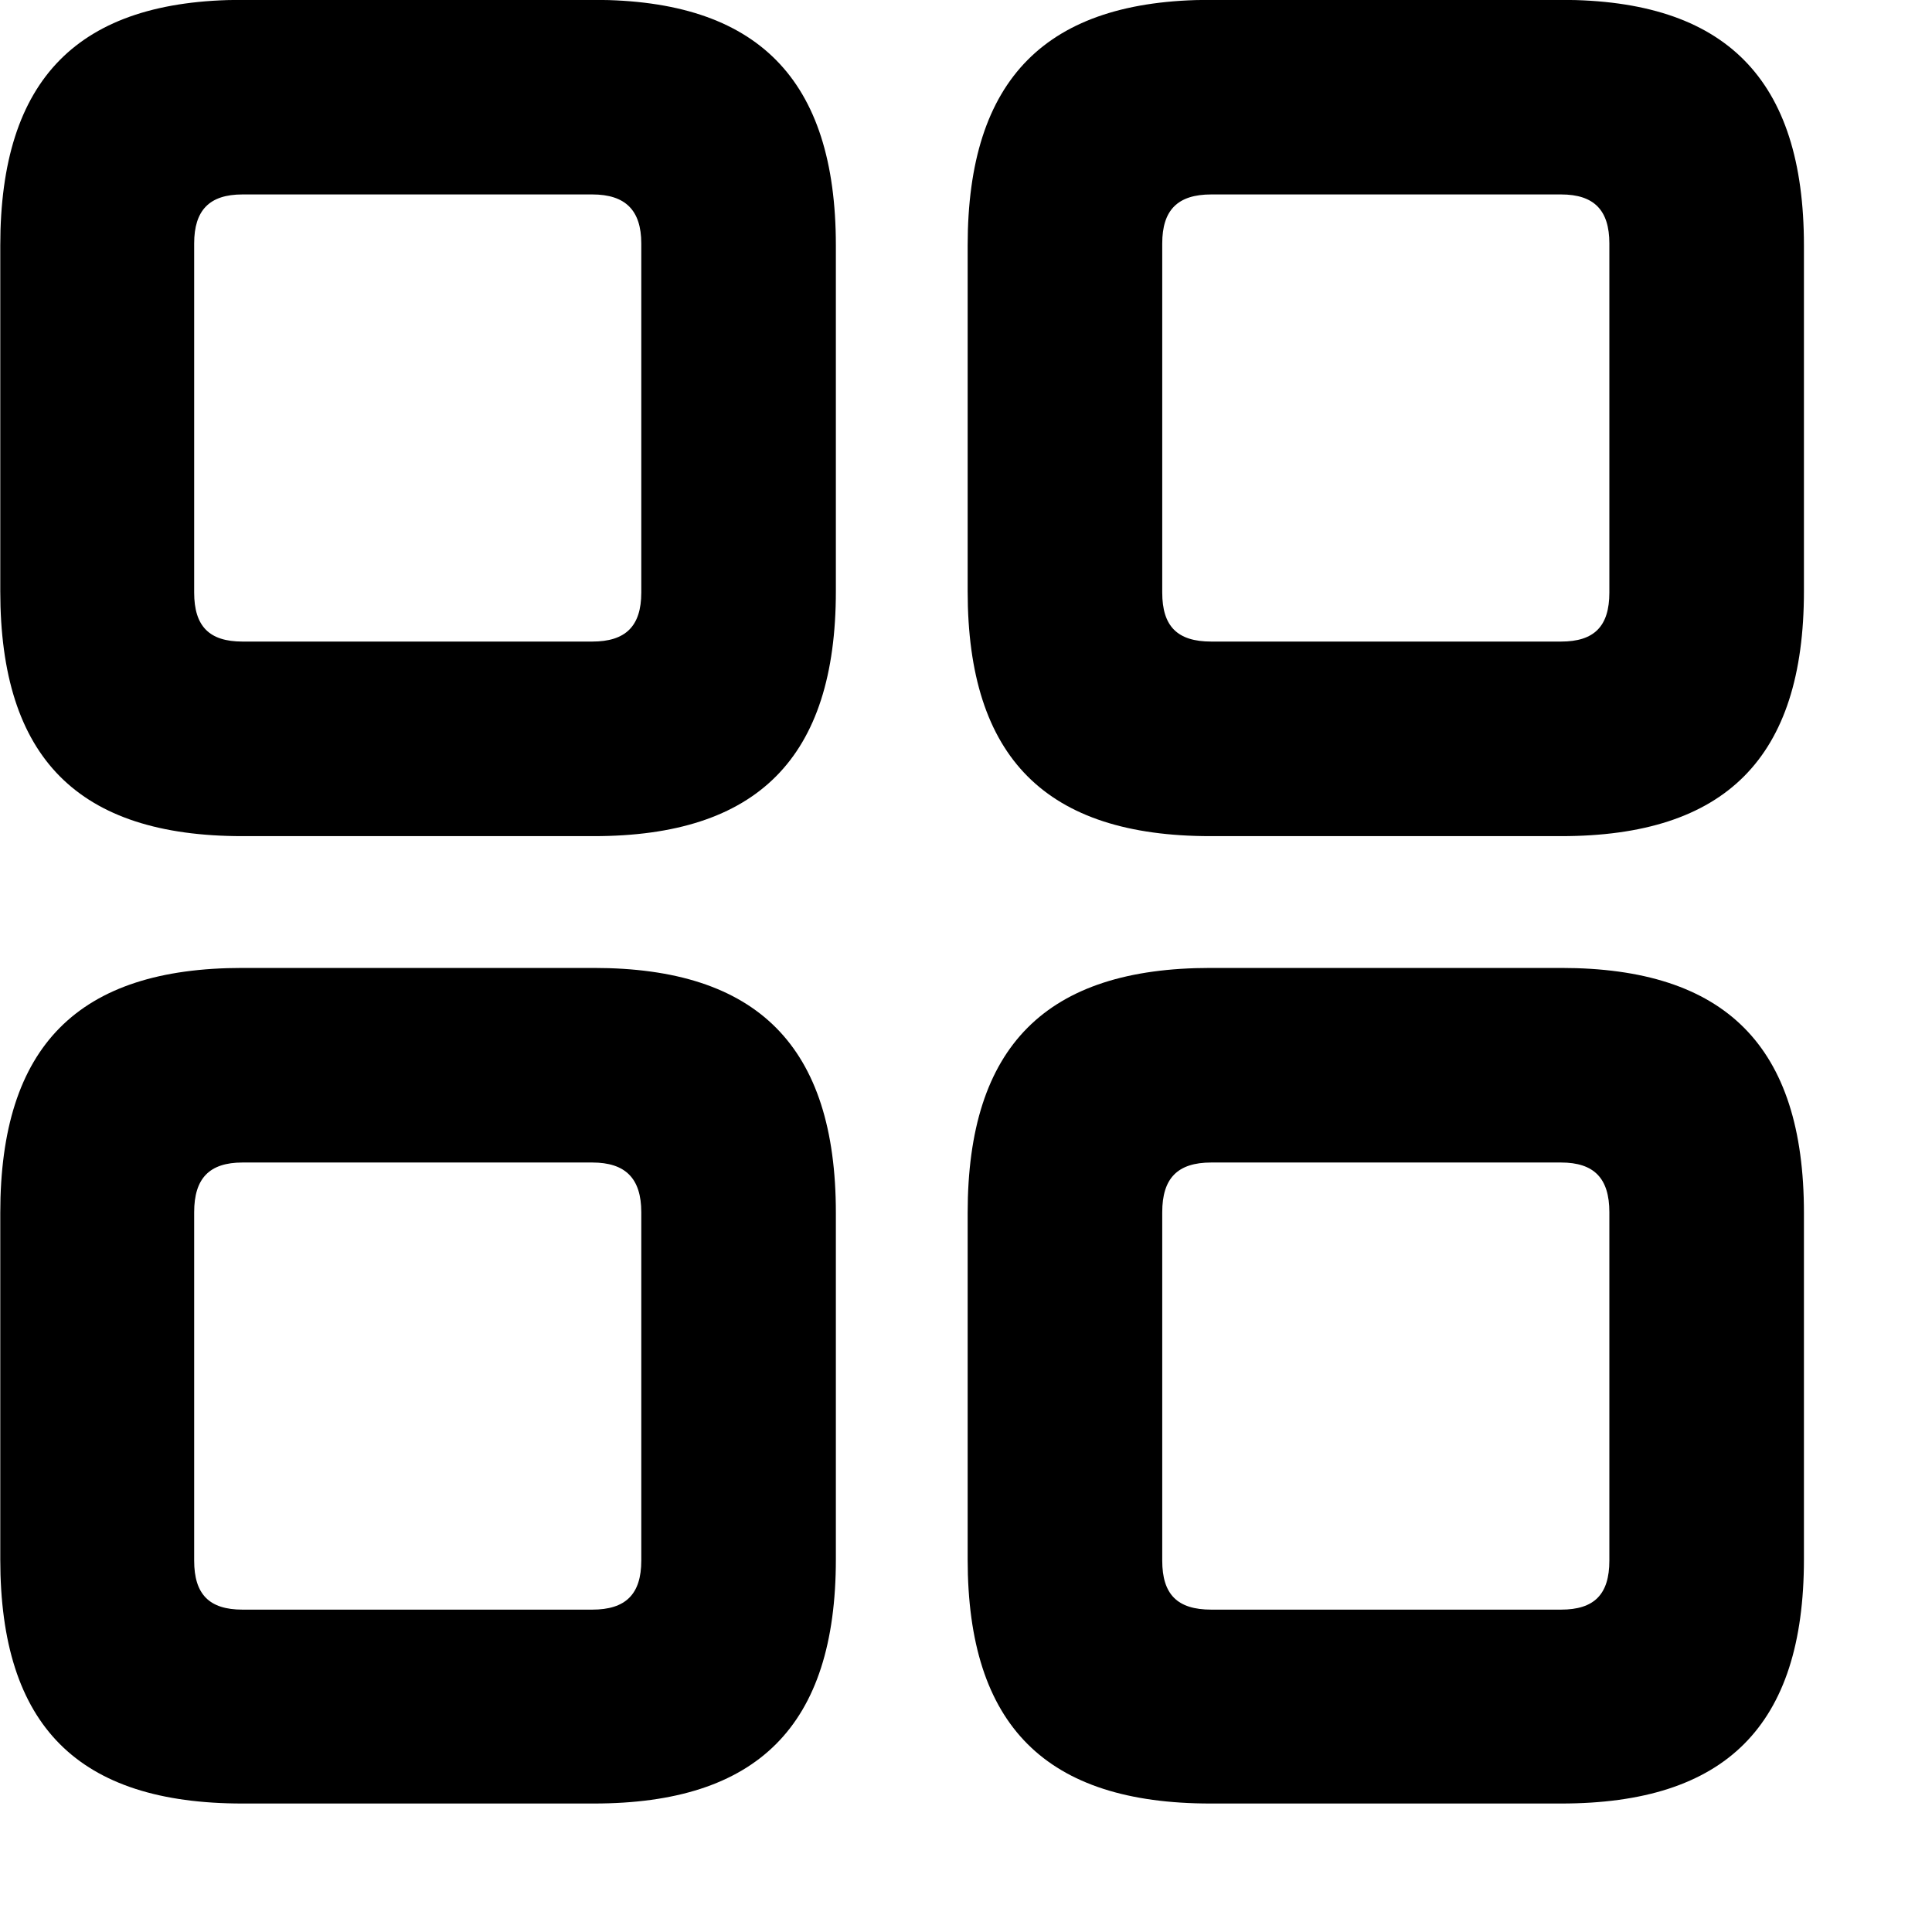 <svg xmlns="http://www.w3.org/2000/svg" viewBox="0 0 28 28" width="28" height="28">
  <path d="M3.514 12.118H8.604C10.974 12.118 12.114 10.988 12.114 8.568V3.558C12.114 1.138 10.974 -0.002 8.604 -0.002H3.514C1.134 -0.002 0.004 1.138 0.004 3.558V8.568C0.004 10.988 1.134 12.118 3.514 12.118ZM17.544 12.118H22.624C25.004 12.118 26.144 10.988 26.144 8.568V3.558C26.144 1.138 25.004 -0.002 22.624 -0.002H17.544C15.164 -0.002 14.024 1.138 14.024 3.558V8.568C14.024 10.988 15.164 12.118 17.544 12.118ZM31.564 12.118H36.654C39.034 12.118 40.164 10.988 40.164 8.568V3.558C40.164 1.138 39.034 -0.002 36.654 -0.002H31.564C29.194 -0.002 28.054 1.138 28.054 3.558V8.568C28.054 10.988 29.194 12.118 31.564 12.118ZM3.514 9.298C3.034 9.298 2.814 9.078 2.814 8.588V3.528C2.814 3.048 3.034 2.818 3.514 2.818H8.584C9.064 2.818 9.294 3.048 9.294 3.528V8.588C9.294 9.078 9.064 9.298 8.584 9.298ZM17.554 9.298C17.064 9.298 16.844 9.078 16.844 8.588V3.528C16.844 3.048 17.064 2.818 17.554 2.818H22.624C23.104 2.818 23.324 3.048 23.324 3.528V8.588C23.324 9.078 23.104 9.298 22.624 9.298ZM31.564 9.298C31.094 9.298 30.874 9.078 30.874 8.588V3.528C30.874 3.048 31.094 2.818 31.564 2.818H36.644C37.134 2.818 37.354 3.048 37.354 3.528V8.588C37.354 9.078 37.134 9.298 36.644 9.298ZM3.514 26.138H8.604C10.974 26.138 12.114 25.018 12.114 22.598V17.578C12.114 15.158 10.974 14.028 8.604 14.028H3.514C1.134 14.028 0.004 15.158 0.004 17.578V22.598C0.004 25.018 1.134 26.138 3.514 26.138ZM17.544 26.138H22.624C25.004 26.138 26.144 25.018 26.144 22.598V17.578C26.144 15.158 25.004 14.028 22.624 14.028H17.544C15.164 14.028 14.024 15.158 14.024 17.578V22.598C14.024 25.018 15.164 26.138 17.544 26.138ZM31.564 26.138H36.654C39.034 26.138 40.164 25.018 40.164 22.598V17.578C40.164 15.158 39.034 14.028 36.654 14.028H31.564C29.194 14.028 28.054 15.158 28.054 17.578V22.598C28.054 25.018 29.194 26.138 31.564 26.138ZM3.514 23.328C3.034 23.328 2.814 23.108 2.814 22.618V17.568C2.814 17.078 3.034 16.848 3.514 16.848H8.584C9.064 16.848 9.294 17.078 9.294 17.568V22.618C9.294 23.108 9.064 23.328 8.584 23.328ZM17.554 23.328C17.064 23.328 16.844 23.108 16.844 22.618V17.568C16.844 17.078 17.064 16.848 17.554 16.848H22.624C23.104 16.848 23.324 17.078 23.324 17.568V22.618C23.324 23.108 23.104 23.328 22.624 23.328ZM31.564 23.328C31.094 23.328 30.874 23.108 30.874 22.618V17.568C30.874 17.078 31.094 16.848 31.564 16.848H36.644C37.134 16.848 37.354 17.078 37.354 17.568V22.618C37.354 23.108 37.134 23.328 36.644 23.328Z" />
</svg>